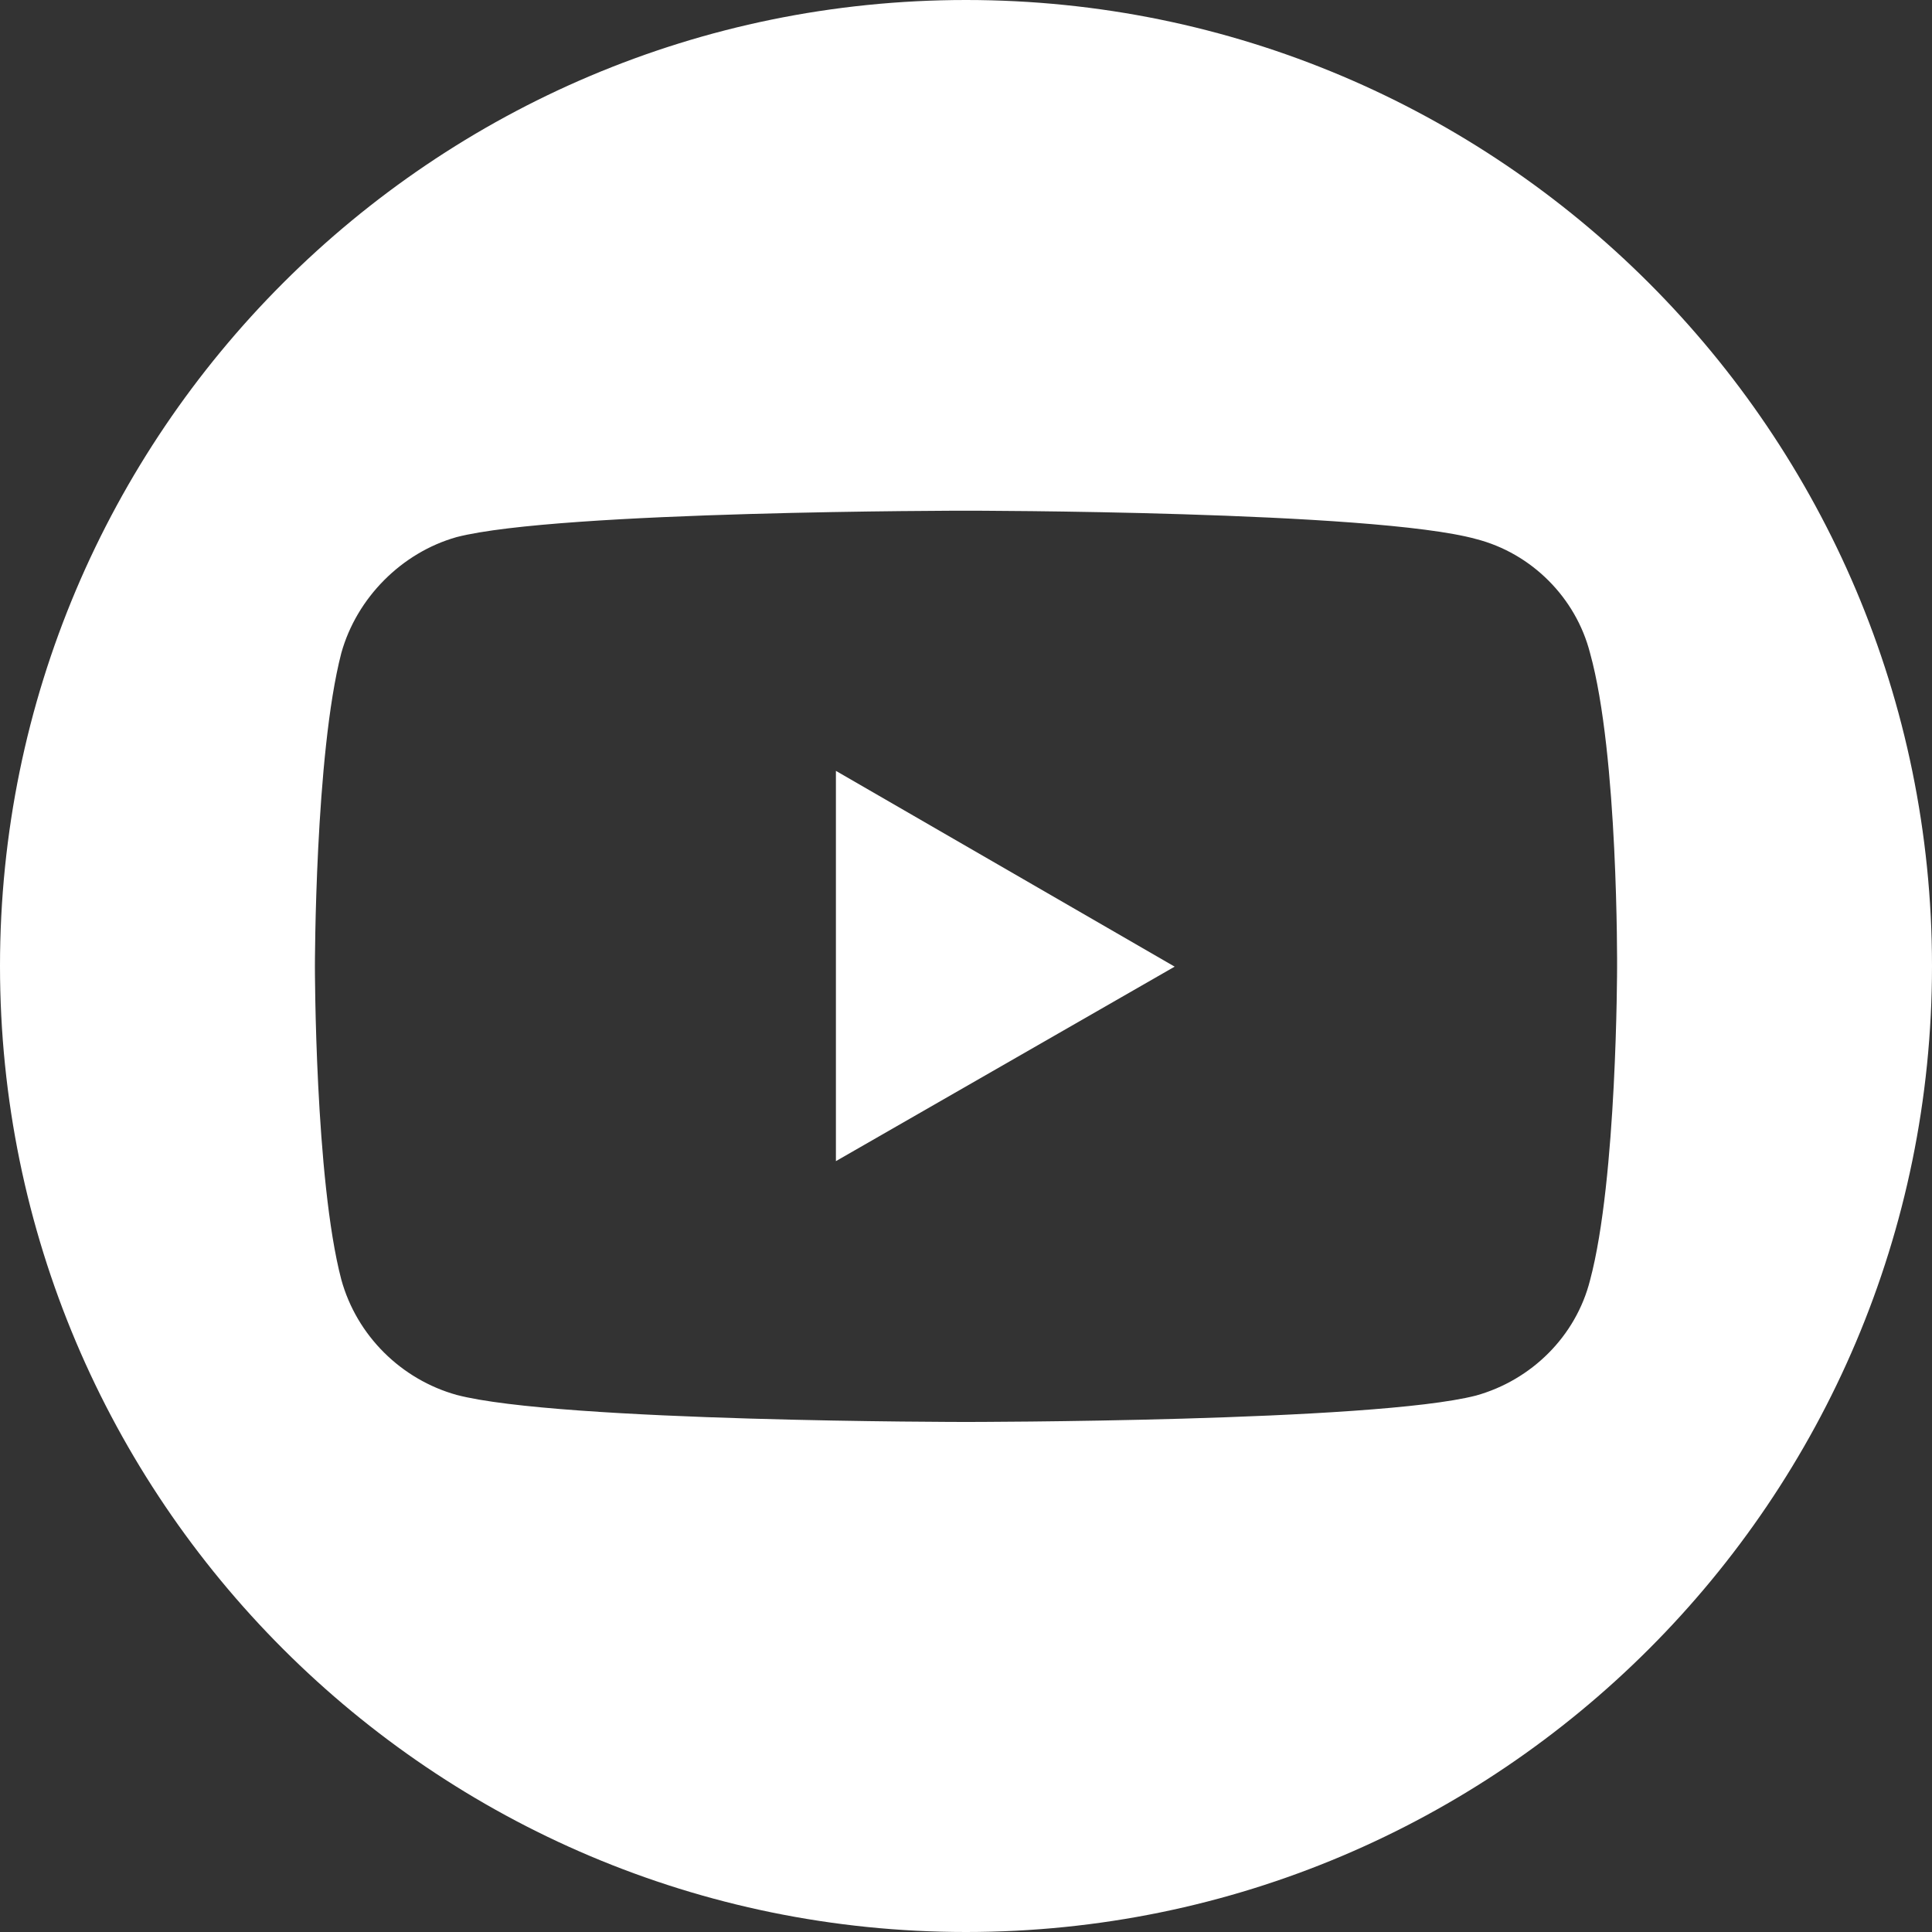 <?xml version="1.0" encoding="utf-8"?>
<!-- Generator: Adobe Illustrator 22.1.0, SVG Export Plug-In . SVG Version: 6.00 Build 0)  -->
<svg version="1.1"
	 id="Слой_1" inkscape:version="0.91 r13725" sodipodi:docname="YouTube_social_dark circle_(2017).svg" xmlns:cc="http://creativecommons.org/ns#" xmlns:dc="http://purl.org/dc/elements/1.1/" xmlns:inkscape="http://www.inkscape.org/namespaces/inkscape" xmlns:rdf="http://www.w3.org/1999/02/22-rdf-syntax-ns#" xmlns:sodipodi="http://sodipodi.sourceforge.net/DTD/sodipodi-0.dtd" xmlns:svg="http://www.w3.org/2000/svg"
	 xmlns="http://www.w3.org/2000/svg" xmlns:xlink="http://www.w3.org/1999/xlink" x="0px" y="0px" viewBox="0 0 300 300"
	 style="enable-background:new 0 0 300 300;" xml:space="preserve">
<rect x="0" y="0" width="300" height="300" fill="#333333" stroke="none"/>
<style type="text/css">
	.st0{fill:#FFFFFF;}
</style>
<sodipodi:namedview  bordercolor="#666666" borderopacity="1" fit-margin-bottom="0" fit-margin-left="0" fit-margin-right="0" fit-margin-top="0" gridtolerance="10" guidetolerance="10" id="namedview13" inkscape:current-layer="Слой_1" inkscape:cx="209.20583" inkscape:cy="130.08751" inkscape:pageopacity="0" inkscape:pageshadow="2" inkscape:window-height="715" inkscape:window-maximized="1" inkscape:window-width="1366" inkscape:window-x="-8" inkscape:window-y="-8" inkscape:zoom="1.668772" objecttolerance="10" pagecolor="#ffffff" showgrid="false">
	</sodipodi:namedview>
<g>
	<polygon class="st0" points="129.8,180.3 182.4,150.1 129.8,119.7 	"/>
	<path class="st0" d="M150,0C67.2,0,0,67.2,0,150s67.2,150,150,150s150-67.2,150-150S232.8,0,150,0z M251.1,150.2
		c0,0,0,32.9-4.2,48.6c-2.2,8.7-9.1,15.5-17.7,17.9c-15.9,4.1-79.2,4.1-79.2,4.1s-63.1,0-79.1-4.2c-8.6-2.4-15.5-9.2-17.9-17.9
		c-4.1-15.6-4.1-48.6-4.1-48.6s0-32.9,4.1-48.7c2.4-8.6,9.4-15.6,17.9-18c15.9-4.1,79.1-4.1,79.1-4.1s63.3,0,79.2,4.4
		c8.6,2.2,15.5,9.1,17.7,17.7C251.3,117.2,251.1,150.2,251.1,150.2z"/>
</g>
</svg>
